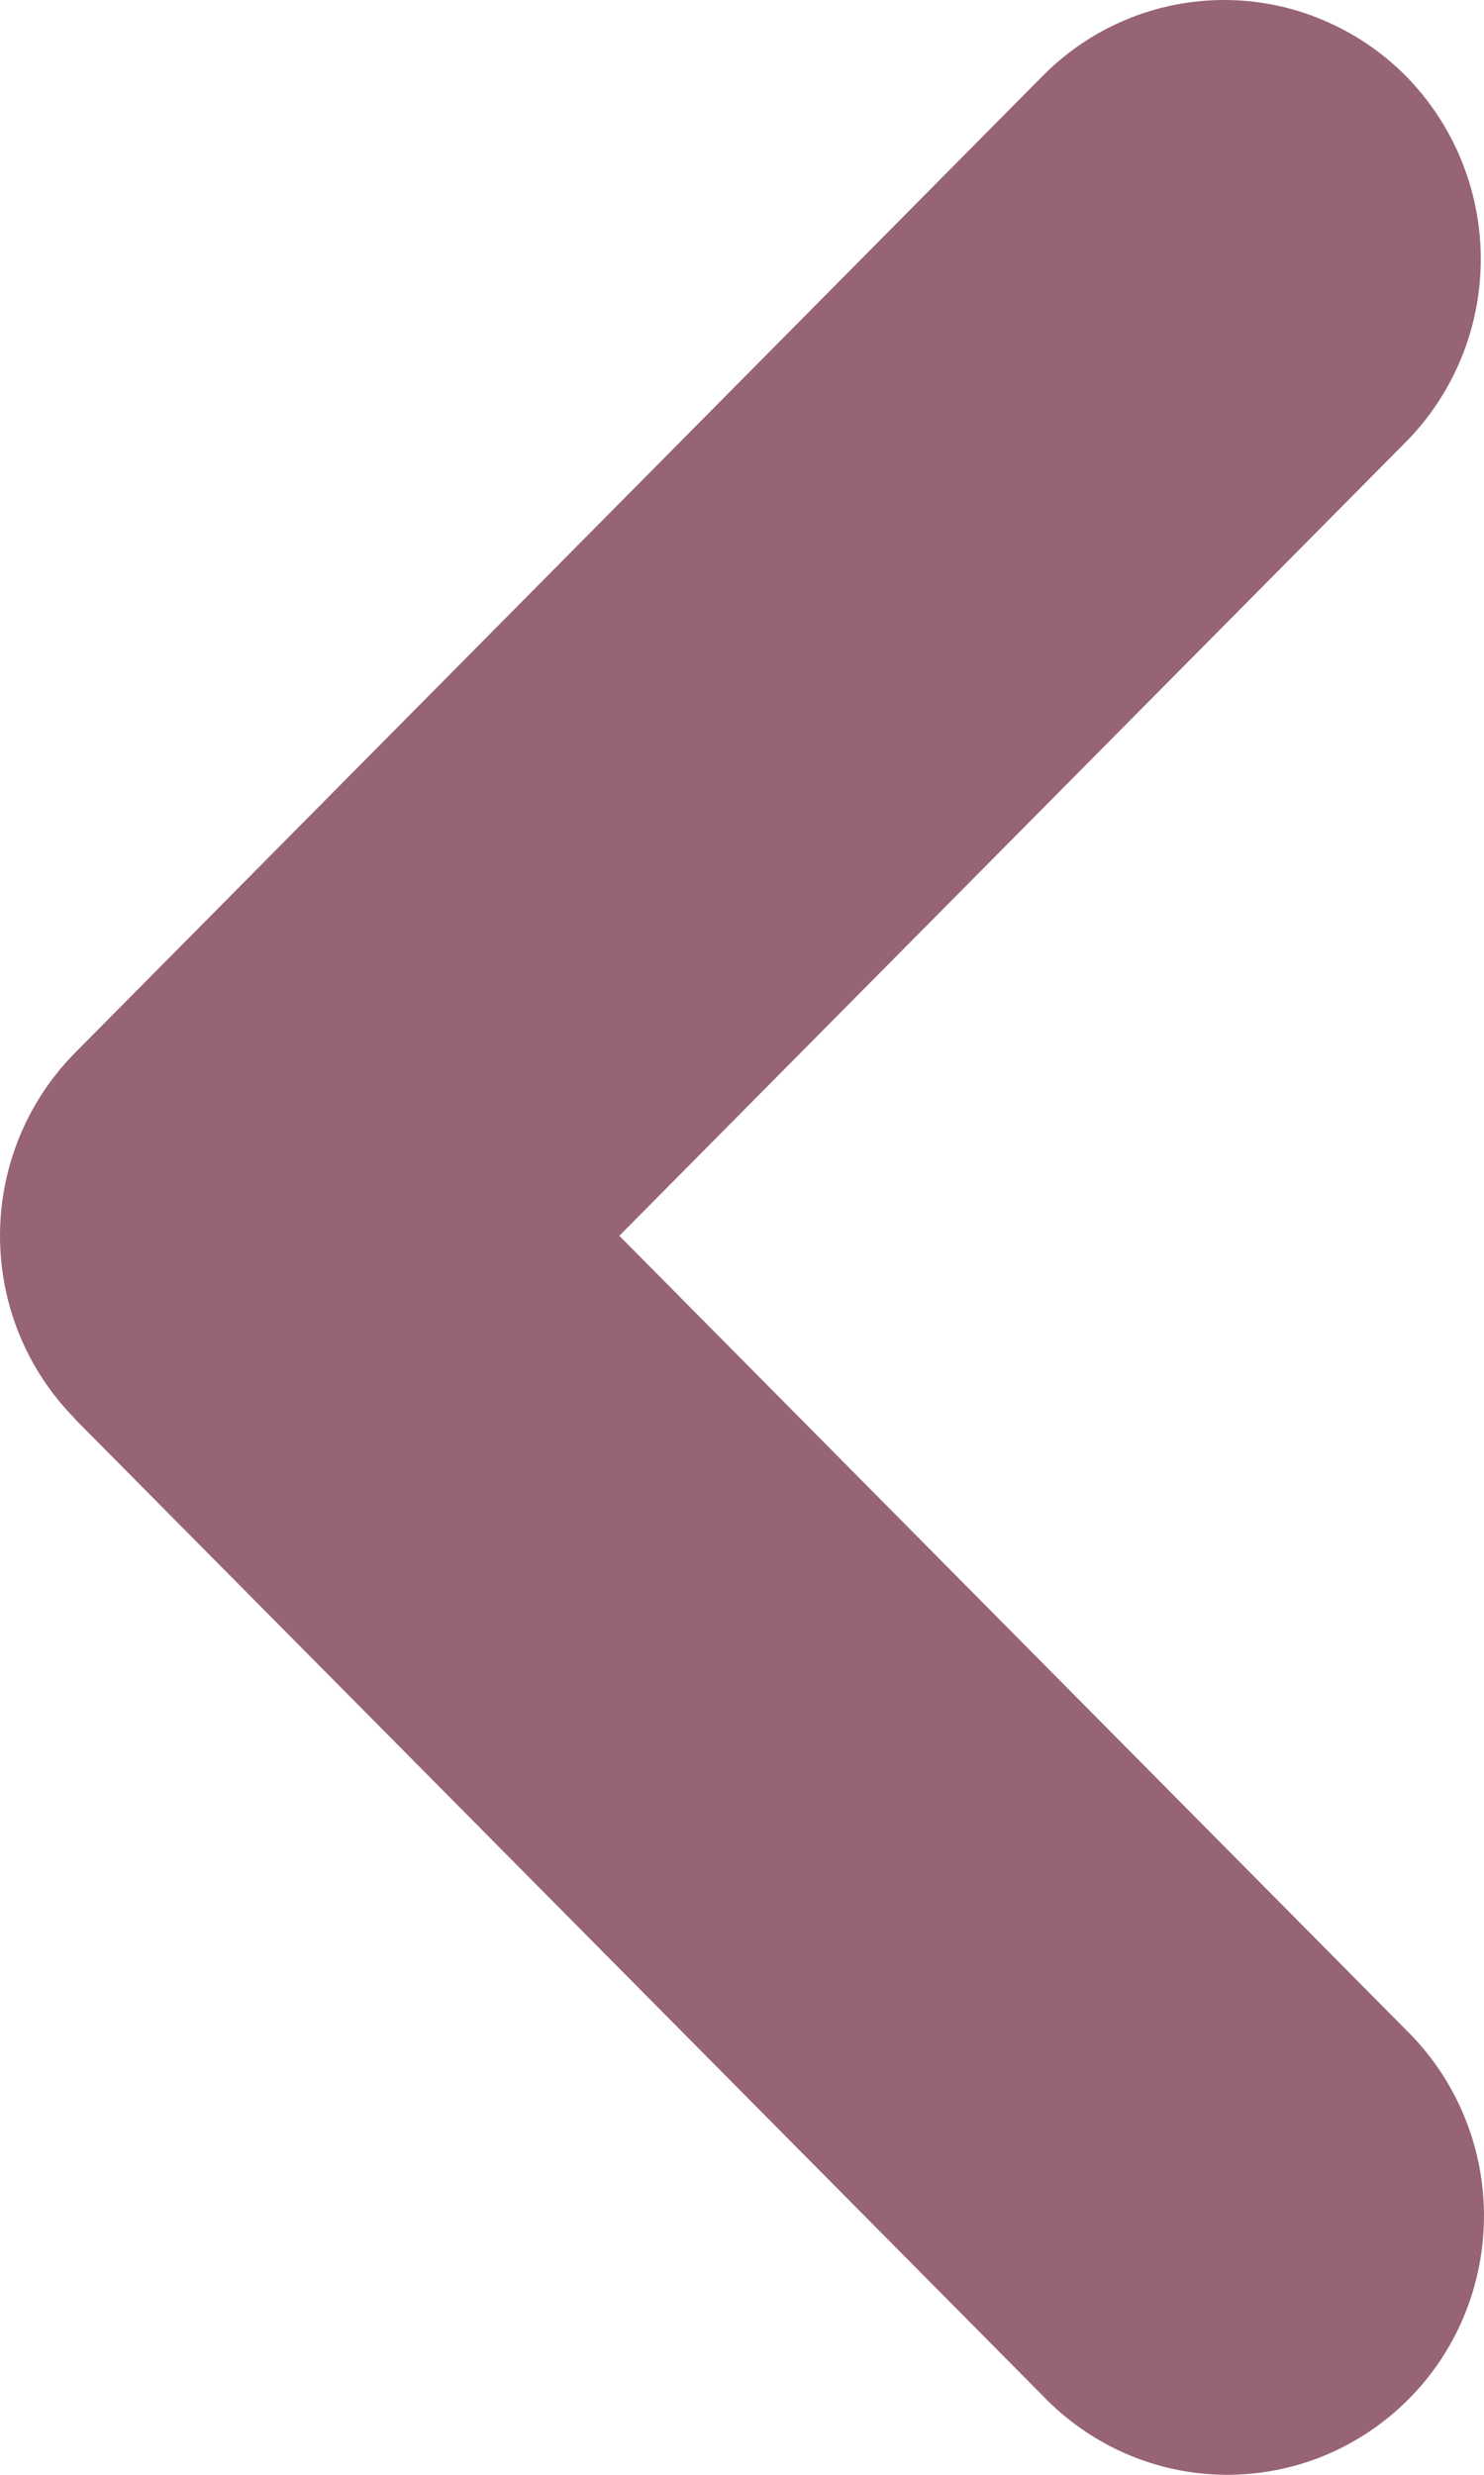 <svg xmlns="http://www.w3.org/2000/svg" width="12" height="20" viewBox="0 0 12 20" fill="none">
  <path fill-rule="evenodd" clip-rule="evenodd" d="M0.607 11.466C0.218 11.074 0 10.542 0 9.987C0 9.433 0.218 8.901 0.607 8.508L8.432 0.613C8.821 0.22 9.349 -0 9.899 5.8222e-08C10.172 6.48469e-05 10.441 0.054 10.693 0.16C10.945 0.265 11.174 0.419 11.367 0.613C11.559 0.808 11.712 1.039 11.816 1.293C11.92 1.547 11.974 1.819 11.974 2.094C11.974 2.369 11.92 2.641 11.816 2.895C11.711 3.149 11.559 3.38 11.366 3.574L5.008 9.987L11.366 16.401C11.564 16.594 11.722 16.825 11.831 17.08C11.94 17.335 11.997 17.61 12 17.888C12.002 18.166 11.95 18.441 11.846 18.699C11.742 18.956 11.588 19.19 11.393 19.386C11.198 19.583 10.966 19.738 10.712 19.844C10.457 19.949 10.183 20.002 9.908 20C9.632 19.998 9.36 19.94 9.107 19.831C8.854 19.721 8.624 19.561 8.433 19.362L0.604 11.466H0.607Z" fill="#976474"/>
</svg>
